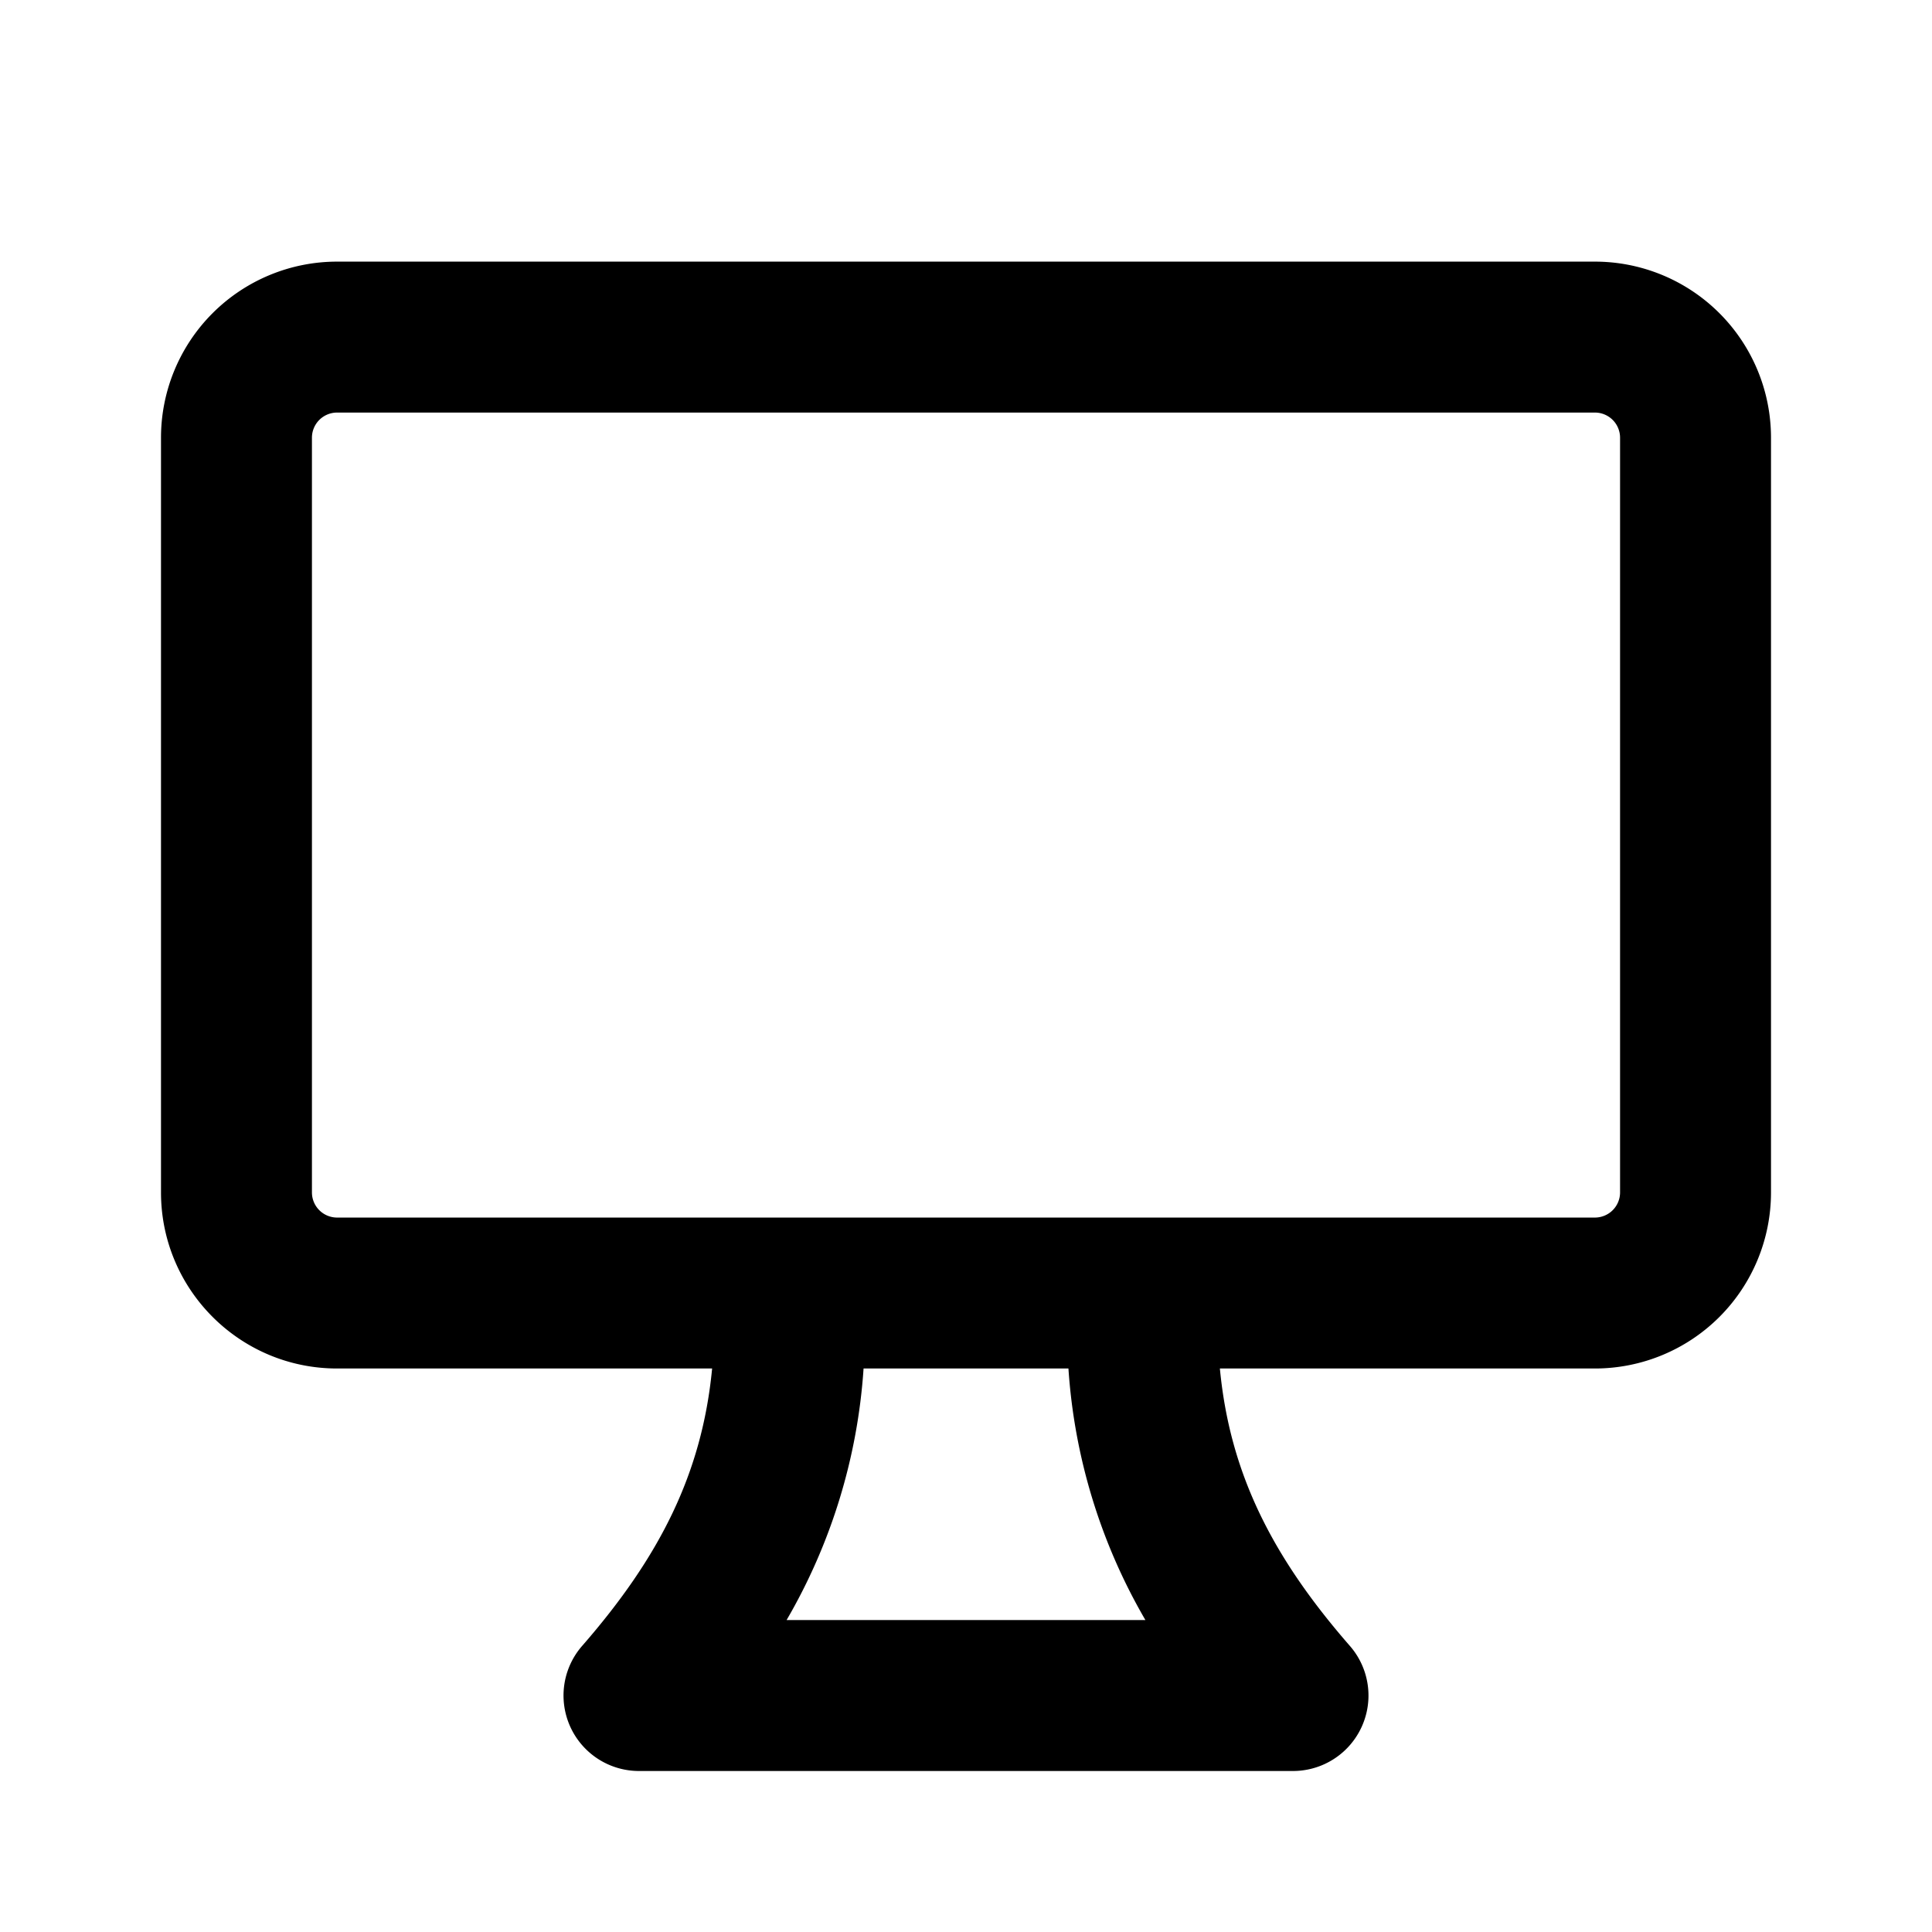 <svg xmlns="http://www.w3.org/2000/svg" width="100%" height="100%" viewBox="-1.6 -1.6 19.2 19.2"><path fill-rule="evenodd" d="M1.75 2.5h12.5a.25.25 0 01.25.25v7.5a.25.25 0 01-.25.25H1.75a.25.25 0 01-.25-.25v-7.5a.25.25 0 01.25-.25zM14.25 1H1.75A1.75 1.75 0 000 2.75v7.5C0 11.216.784 12 1.75 12h3.727c-.1 1.041-.52 1.872-1.292 2.757A.75.75 0 004.75 16h6.5a.75.75 0 00.565-1.243c-.772-.885-1.193-1.716-1.292-2.757h3.727A1.75 1.75 0 0016 10.25v-7.5A1.75 1.75 0 0014.25 1zM9.018 12H6.982a5.72 5.72 0 01-.765 2.5h3.566a5.72 5.72 0 01-.765-2.5z"/></svg>